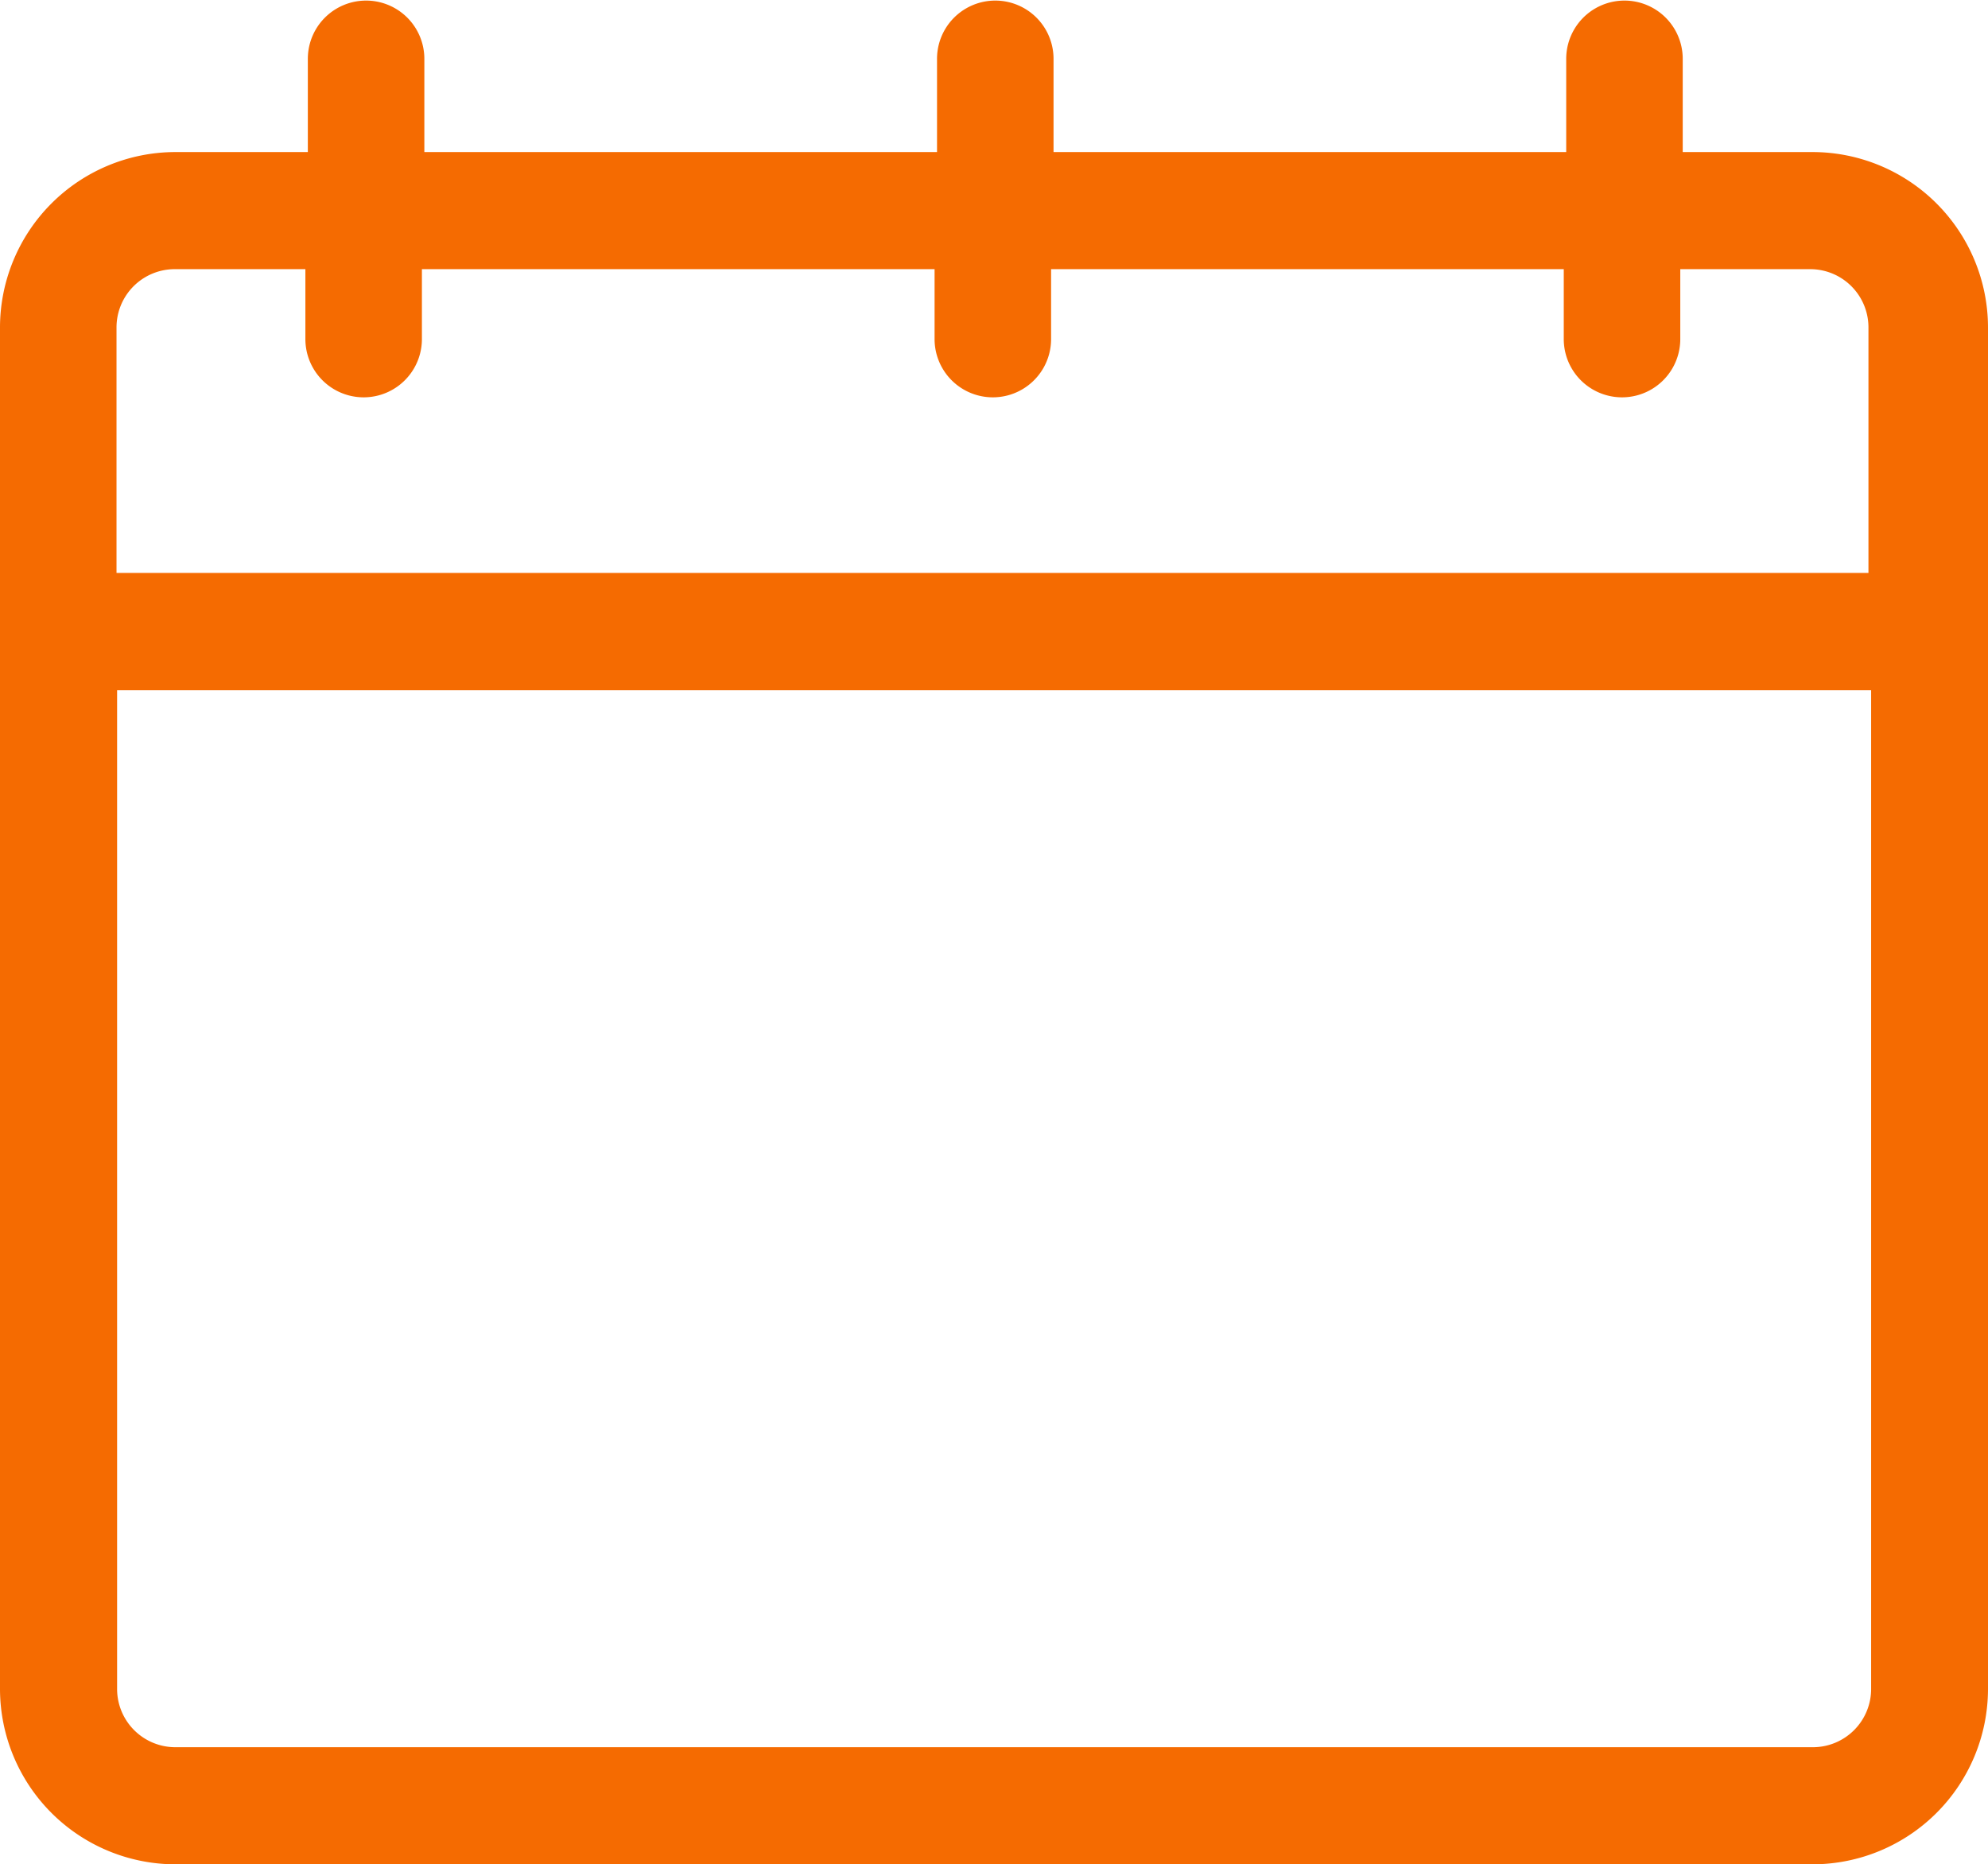 <svg xmlns="http://www.w3.org/2000/svg" width="17.062" height="16" viewBox="0 0 17.062 16"><defs><style>.a{fill:#f56b01;}</style></defs><g transform="translate(-5.424)"><path class="a" d="M15.557,17.181H14.442v-.8a.5.5,0,1,0-1,0v.8h-4.4v-.8a.5.5,0,1,0-1,0v.8h-4.4v-.8a.5.5,0,1,0-1,0v.8H1.505A1.507,1.507,0,0,0,0,18.686V30.371a1.507,1.507,0,0,0,1.505,1.505H15.557a1.507,1.507,0,0,0,1.505-1.505V18.686A1.507,1.507,0,0,0,15.557,17.181ZM1,18.686a.5.5,0,0,1,.5-.5H2.621v.6a.5.5,0,1,0,1,0v-.6h4.4v.6a.5.5,0,1,0,1,0v-.6h4.4v.6a.5.5,0,1,0,1,0v-.6h1.115a.5.5,0,0,1,.5.5v2.107H1ZM16.059,30.371a.5.5,0,0,1-.5.5H1.505a.5.5,0,0,1-.5-.5V21.8H16.059Z" transform="translate(5.424 -15.876)"/></g></svg>